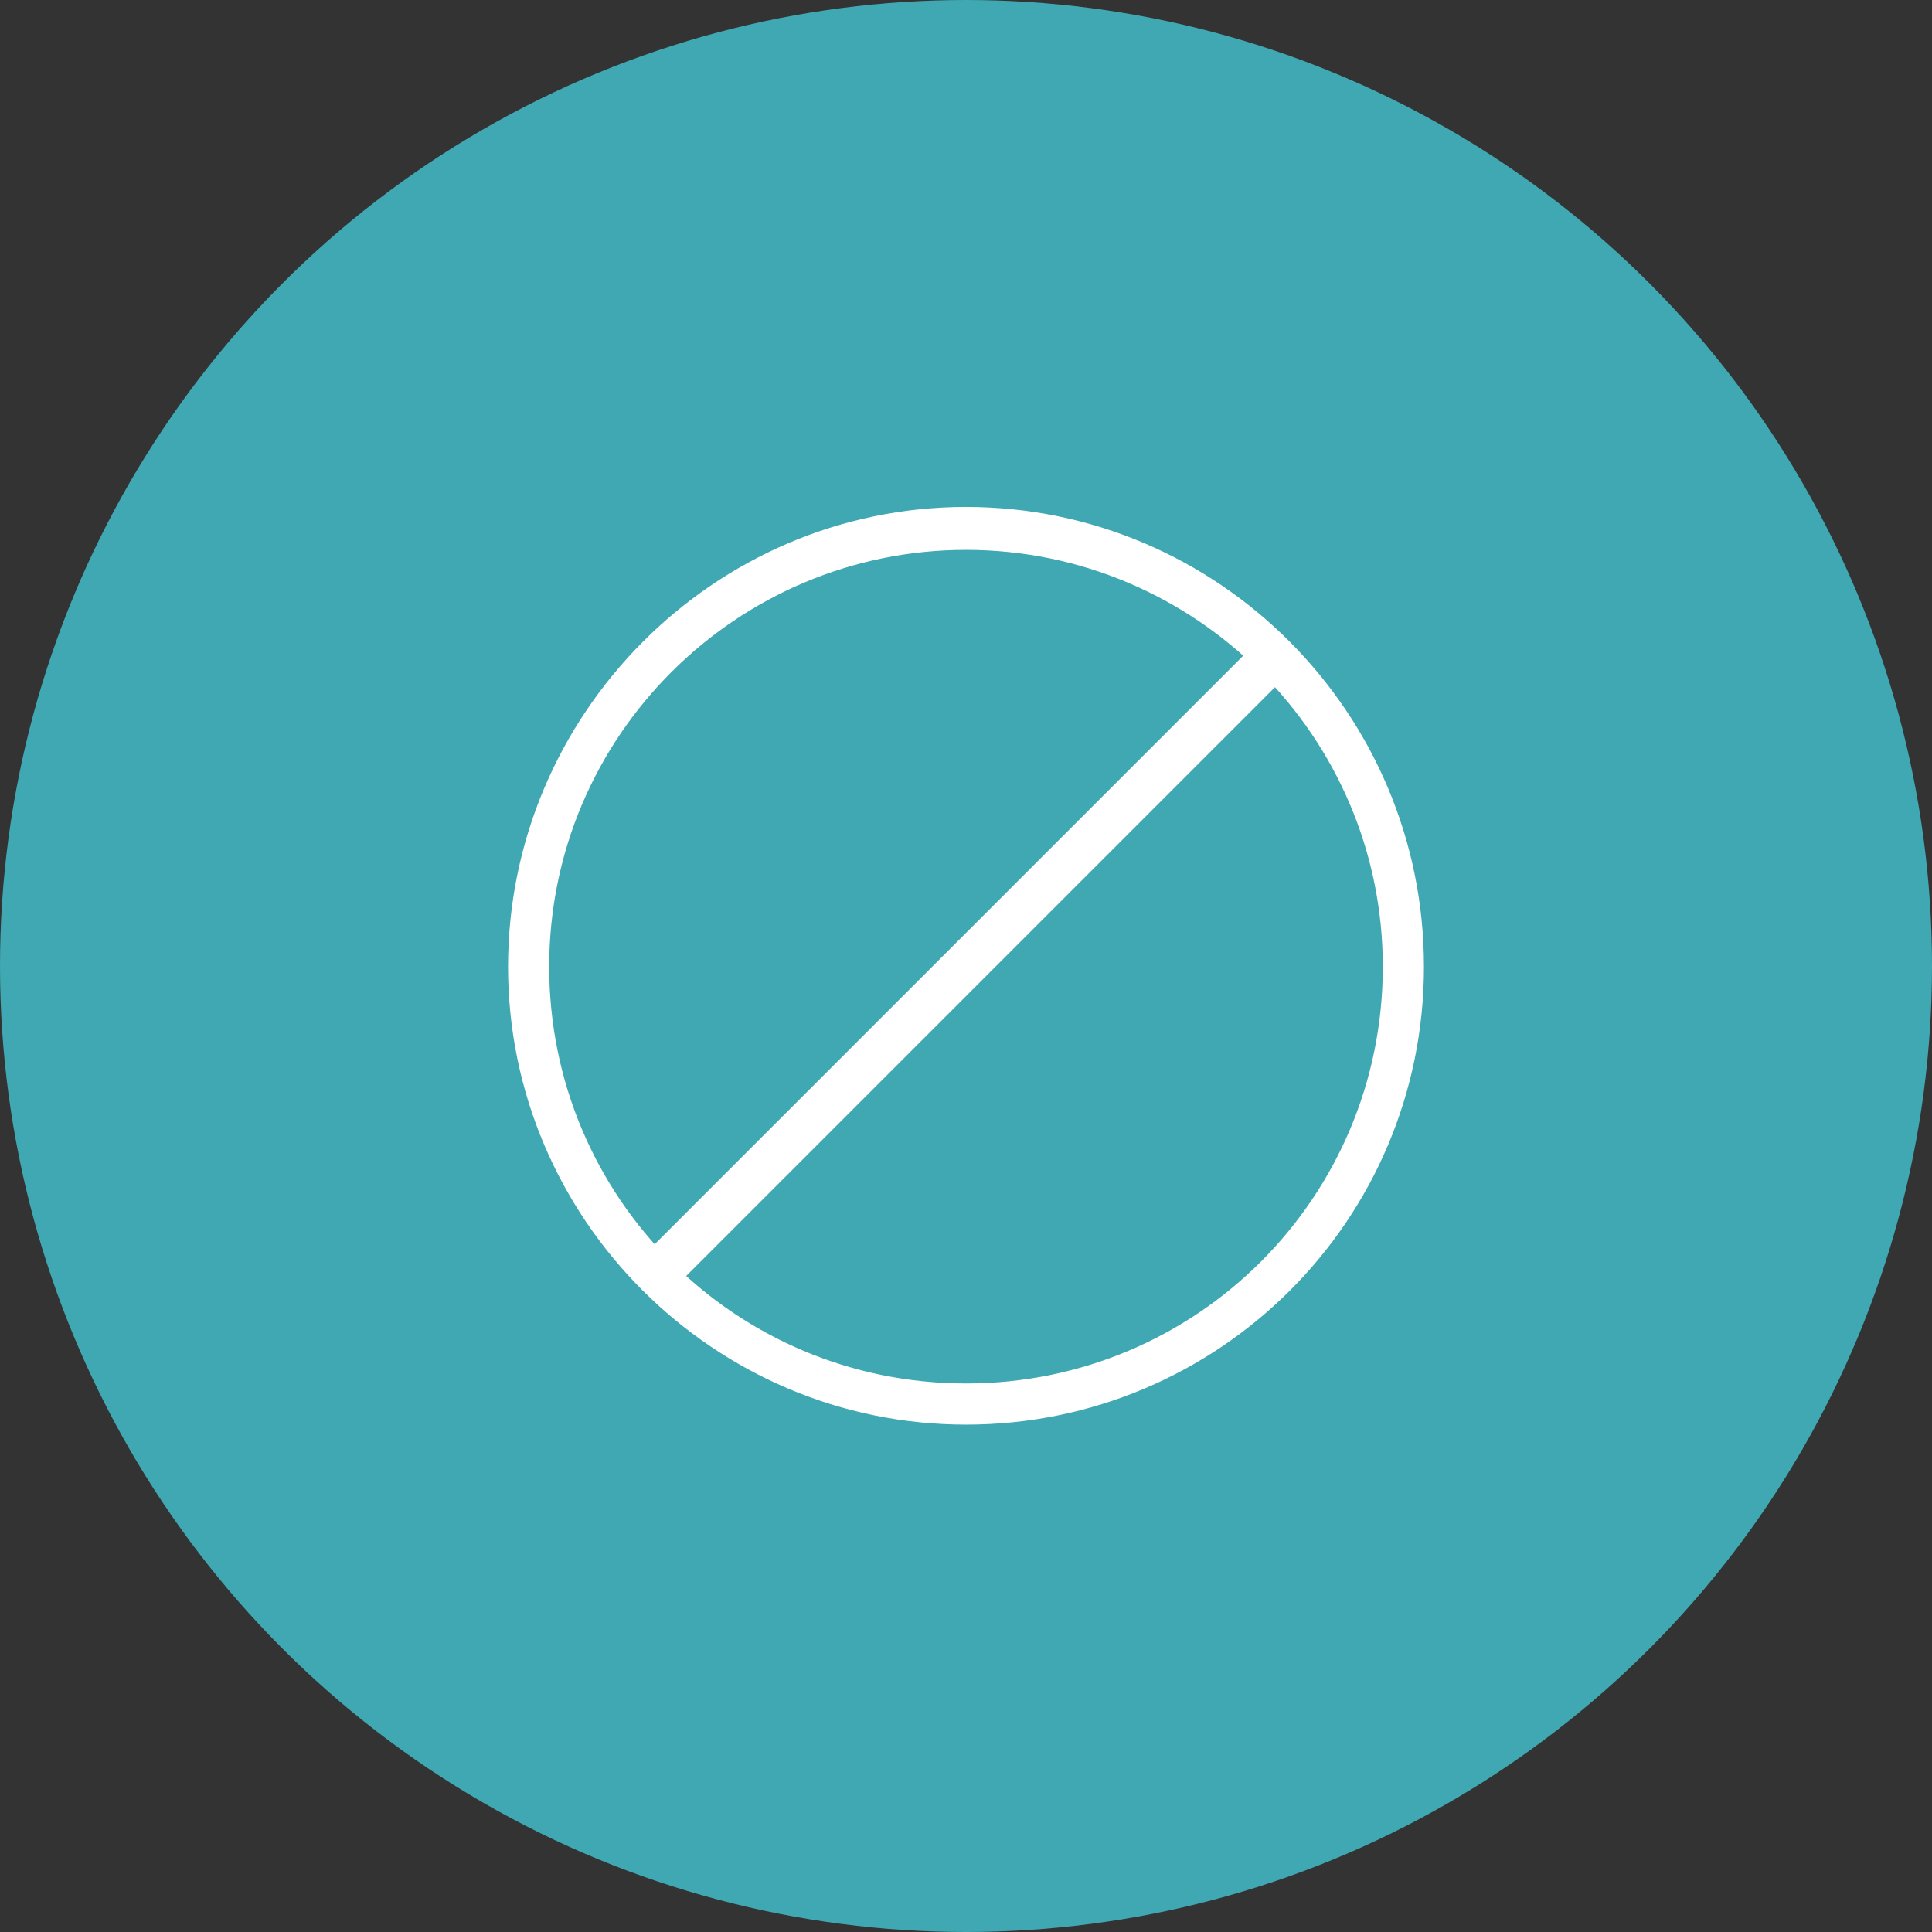 <?xml version="1.0" encoding="utf-8"?>
<!-- Generator: Adobe Illustrator 21.1.0, SVG Export Plug-In . SVG Version: 6.00 Build 0)  -->
<svg version="1.1" id="Слой_1" xmlns="http://www.w3.org/2000/svg" xmlns:xlink="http://www.w3.org/1999/xlink" x="0px" y="0px"
	 viewBox="0 0 108 108" style="enable-background:new 0 0 108 108;" xml:space="preserve">
<rect x="0" y="0" width="108" height="108" fill="#333333" stroke="none"/>
<style type="text/css">
	.st0{fill:#3FA8B2;}
	.st1{fill:#FFFFFF;}
</style>
<g>
	<circle class="st0" cx="54" cy="54" r="54"/>
	<g>
		<g transform="translate(0,-952.362)">
			<g>
				<path class="st1" d="M54,981.2c-13.9,0-25.2,11.3-25.2,25.2c0,13.9,11.3,25.2,25.2,25.2s25.2-11.3,25.2-25.2
					C79.2,992.5,67.9,981.2,54,981.2z M54,982.6c13.1,0,23.7,10.6,23.7,23.7c0,13.1-10.6,23.7-23.7,23.7s-23.7-10.6-23.7-23.7
					C30.3,993.3,40.9,982.6,54,982.6z"/>
				<path class="st1" d="M54,1032c-14.1,0-25.6-11.5-25.6-25.6s11.5-25.7,25.6-25.7s25.6,11.5,25.6,25.7S68.1,1032,54,1032z
					 M54,981.6c-13.6,0-24.8,11.1-24.8,24.8s11.1,24.7,24.8,24.7s24.8-11.1,24.8-24.7S67.6,981.6,54,981.6z M54,1030.5
					c-13.3,0-24.2-10.8-24.2-24.2s10.8-24.2,24.2-24.2s24.2,10.8,24.2,24.2S67.3,1030.5,54,1030.5z M54,983.1
					c-12.8,0-23.3,10.4-23.3,23.3s10.4,23.3,23.3,23.3s23.3-10.4,23.3-23.3S66.8,983.1,54,983.1z"/>
			</g>
		</g>
		<g>
			<rect x="29.2" y="52.7" transform="matrix(0.707 -0.707 0.707 0.707 -22.367 54)" class="st1" width="49.6" height="2.5"/>
		</g>
	</g>
</g>
</svg>

